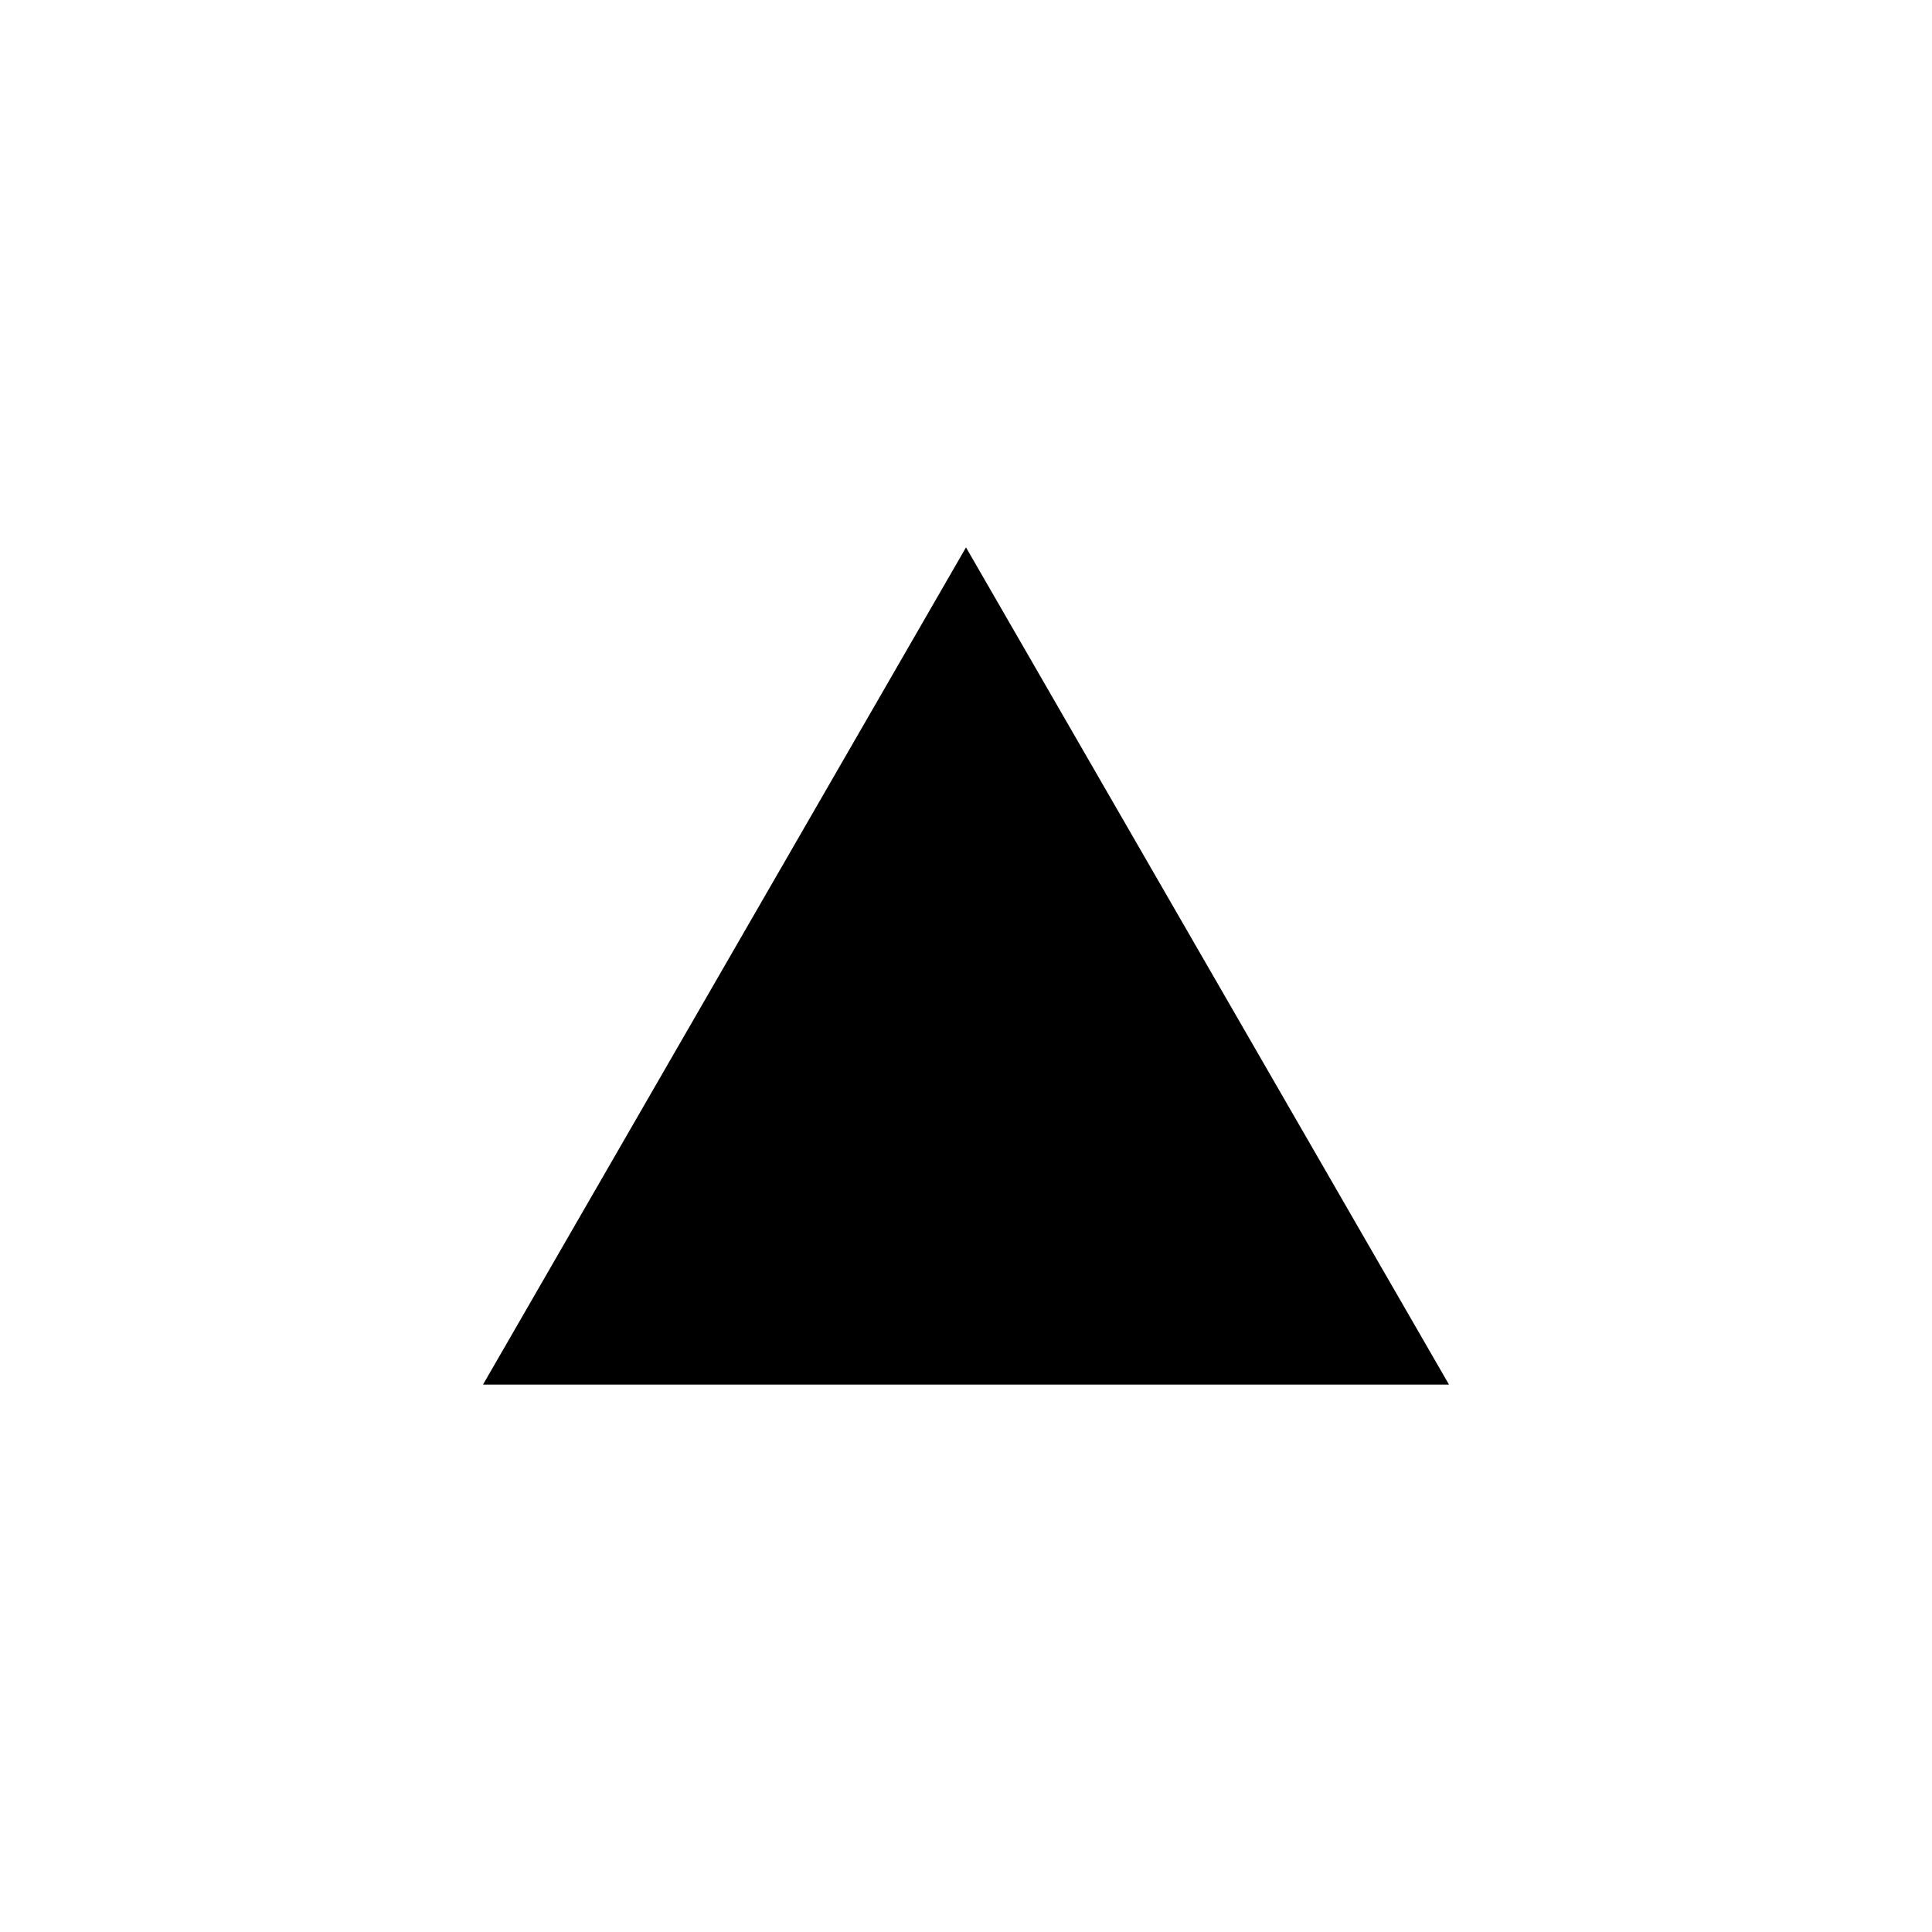 <?xml version="1.0" encoding="utf-8"?>
<!-- Generator: Adobe Illustrator 22.0.1, SVG Export Plug-In . SVG Version: 6.00 Build 0)  -->
<svg version="1.1" id="Layer_1" xmlns="http://www.w3.org/2000/svg" xmlns:xlink="http://www.w3.org/1999/xlink" x="0px" y="0px"
	 viewBox="0 0 96 96" style="enable-background:new 0 0 96 96;" xml:space="preserve">
<style type="text/css">
	.st0{fill:none;stroke:#000000;stroke-width:8;stroke-miterlimit:10;}
	.st1{fill:none;stroke:#000000;stroke-width:6;stroke-miterlimit:10;}
	.st2{fill:none;stroke:#000000;stroke-width:4;stroke-miterlimit:10;}
	.st3{fill:none;stroke:#FFFFFF;stroke-width:8;stroke-miterlimit:10;}
	.st4{fill:none;stroke:#000000;stroke-width:8;stroke-linecap:round;stroke-linejoin:round;stroke-miterlimit:10;}
	.st5{fill:none;stroke:#000000;stroke-width:12;stroke-linecap:round;stroke-linejoin:round;stroke-miterlimit:10;}
	.st6{fill:none;stroke:#FFFFFF;stroke-width:6;stroke-miterlimit:10;}
	.st7{fill:none;stroke:#000000;stroke-width:10;stroke-miterlimit:10;}
	.st8{fill:none;stroke:#000000;stroke-width:10;stroke-miterlimit:10;stroke-dasharray:9.422,9.422;}
	.st9{fill:none;stroke:#000000;stroke-width:8;stroke-miterlimit:10;stroke-dasharray:9.422,9.422;}
	.st10{fill:none;stroke:#000000;stroke-width:6;stroke-miterlimit:10;stroke-dasharray:9.422,9.422;}
	.st11{fill:none;stroke:#000000;stroke-width:4;stroke-miterlimit:10;stroke-dasharray:9.422,9.422;}
</style>
<polygon points="48,68.8 24,68.8 36,48 48,27.2 60,48 72,68.8 "/>
</svg>
